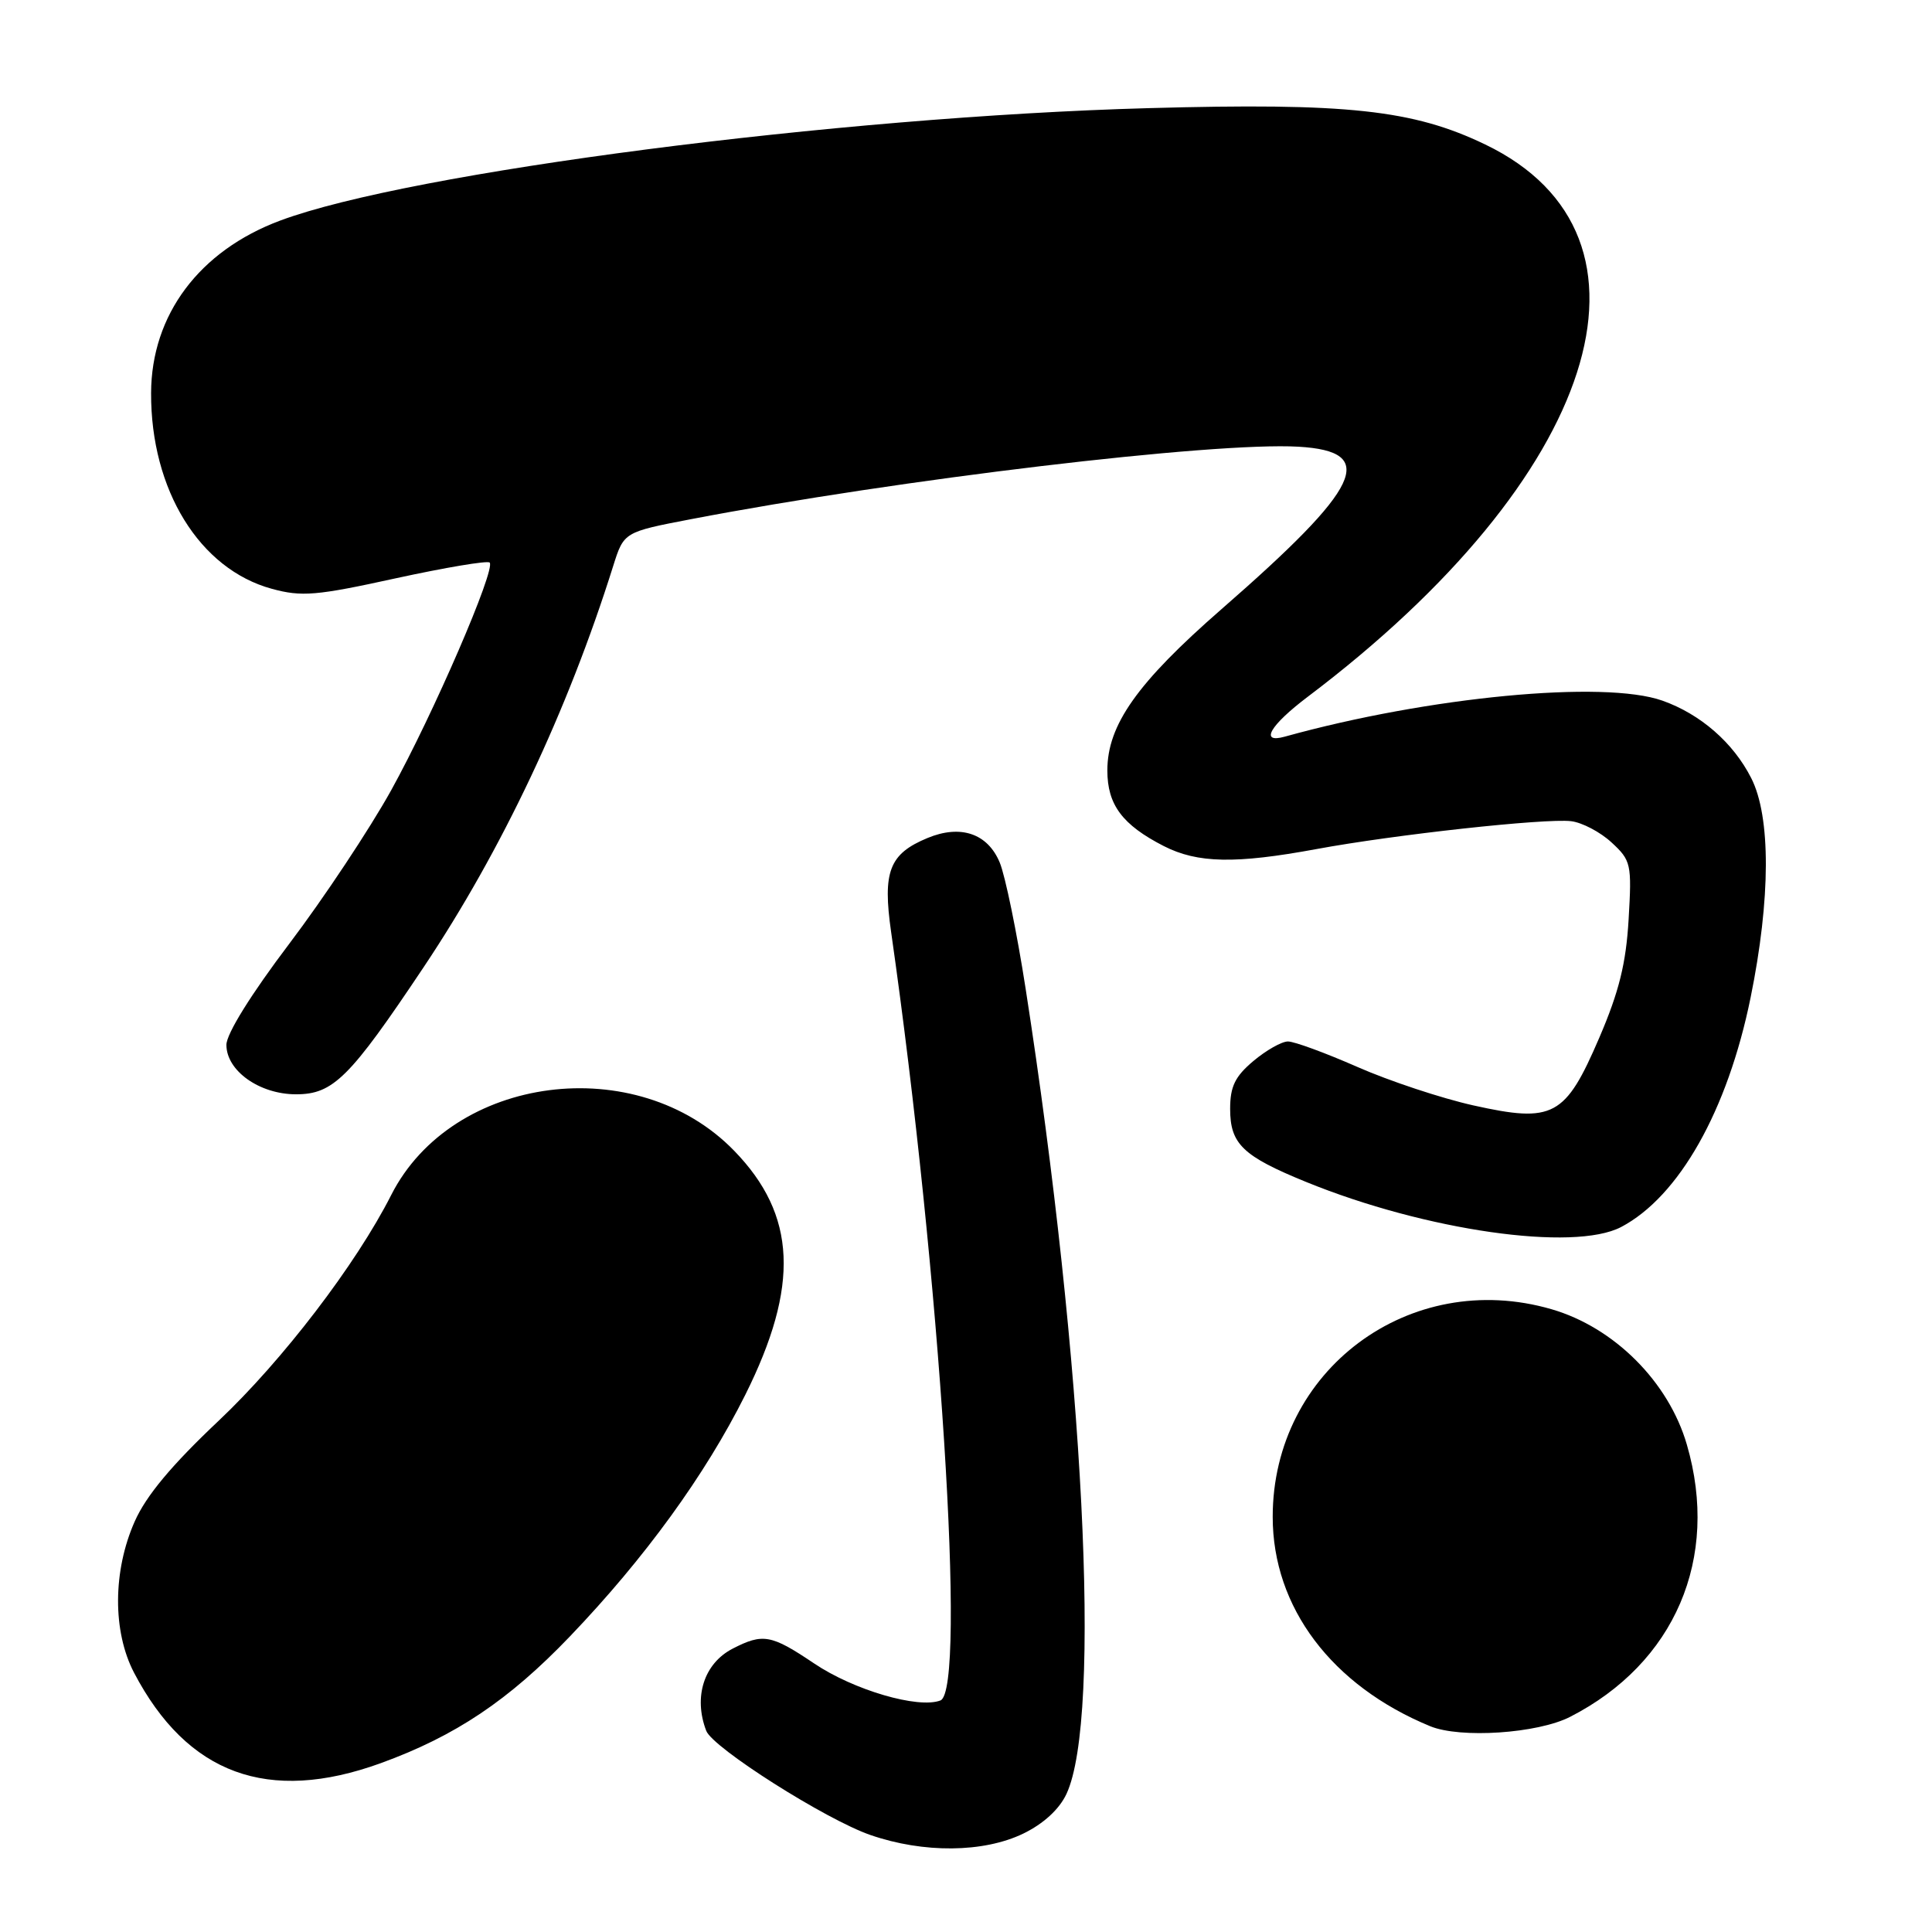<?xml version="1.0" encoding="UTF-8" standalone="no"?>
<!DOCTYPE svg PUBLIC "-//W3C//DTD SVG 1.1//EN" "http://www.w3.org/Graphics/SVG/1.1/DTD/svg11.dtd" >
<svg xmlns="http://www.w3.org/2000/svg" xmlns:xlink="http://www.w3.org/1999/xlink" version="1.1" viewBox="0 0 256 256">
 <g >
 <path fill="currentColor"
d=" M 135.59 242.96 C 138.27 241.66 140.36 239.74 141.31 237.71 C 146.02 227.64 143.64 180.73 135.90 131.00 C 134.75 123.58 133.20 116.05 132.47 114.29 C 130.87 110.44 127.29 109.22 122.90 111.04 C 117.83 113.14 116.93 115.47 118.08 123.51 C 124.59 168.98 128.11 223.97 124.61 225.32 C 121.67 226.45 113.10 223.94 107.87 220.41 C 102.18 216.58 101.09 216.39 97.07 218.46 C 93.28 220.42 91.86 224.86 93.58 229.34 C 94.44 231.60 109.43 241.11 115.34 243.15 C 122.38 245.58 130.32 245.51 135.59 242.96 Z  M 50.45 233.63 C 60.35 230.03 67.42 225.29 75.52 216.83 C 85.43 206.48 93.44 195.45 98.74 184.85 C 105.97 170.37 105.55 160.99 97.28 152.48 C 84.41 139.22 59.92 142.39 51.83 158.36 C 47.18 167.53 37.44 180.27 28.95 188.28 C 22.75 194.13 19.36 198.19 17.85 201.60 C 14.94 208.16 14.91 216.16 17.75 221.62 C 24.80 235.10 35.53 239.04 50.45 233.63 Z  M 208.05 227.49 C 221.93 220.39 227.90 206.48 223.52 191.43 C 221.11 183.11 213.89 175.89 205.59 173.48 C 186.80 168.02 168.63 181.55 168.64 201.00 C 168.64 212.98 176.45 223.35 189.50 228.73 C 193.50 230.38 203.74 229.70 208.05 227.49 Z  M 214.80 162.59 C 222.47 158.56 228.91 147.17 231.96 132.20 C 234.63 119.10 234.66 108.21 232.04 103.09 C 229.66 98.40 225.31 94.62 220.28 92.84 C 212.54 90.10 189.30 92.32 170.24 97.61 C 166.86 98.55 168.26 96.12 173.29 92.32 C 211.78 63.26 222.05 31.30 196.81 19.15 C 187.24 14.54 178.49 13.60 152.16 14.33 C 111.05 15.46 54.28 22.82 37.12 29.23 C 26.41 33.23 20.06 41.71 20.02 52.07 C 19.97 64.91 26.44 75.41 36.02 78.02 C 39.97 79.10 41.91 78.94 52.43 76.63 C 58.99 75.20 64.59 74.26 64.88 74.54 C 65.73 75.40 57.40 94.65 51.84 104.70 C 48.99 109.84 42.91 119.00 38.33 125.05 C 33.26 131.75 30.00 136.99 30.00 138.45 C 30.00 141.89 34.39 145.00 39.23 145.00 C 44.15 145.00 46.33 142.83 56.12 128.18 C 66.48 112.69 75.22 94.20 81.25 75.00 C 82.67 70.50 82.67 70.50 91.58 68.79 C 119.14 63.51 160.78 58.54 172.04 59.19 C 182.68 59.81 180.47 64.49 161.84 80.73 C 150.68 90.47 146.73 96.06 146.73 102.09 C 146.73 106.64 148.72 109.30 154.21 112.11 C 158.68 114.39 163.70 114.49 174.42 112.51 C 184.78 110.59 204.71 108.41 208.17 108.81 C 209.63 108.98 212.05 110.25 213.54 111.63 C 216.13 114.02 216.23 114.48 215.80 121.82 C 215.46 127.66 214.53 131.41 211.92 137.49 C 207.41 147.98 205.83 148.83 195.22 146.47 C 191.01 145.53 184.10 143.24 179.87 141.38 C 175.64 139.52 171.50 138.00 170.66 138.00 C 169.83 138.00 167.77 139.17 166.08 140.59 C 163.65 142.63 163.00 143.97 163.00 146.93 C 163.00 151.59 164.67 153.19 173.08 156.62 C 188.91 163.07 208.52 165.87 214.80 162.59 Z "/>
</g>
</svg>